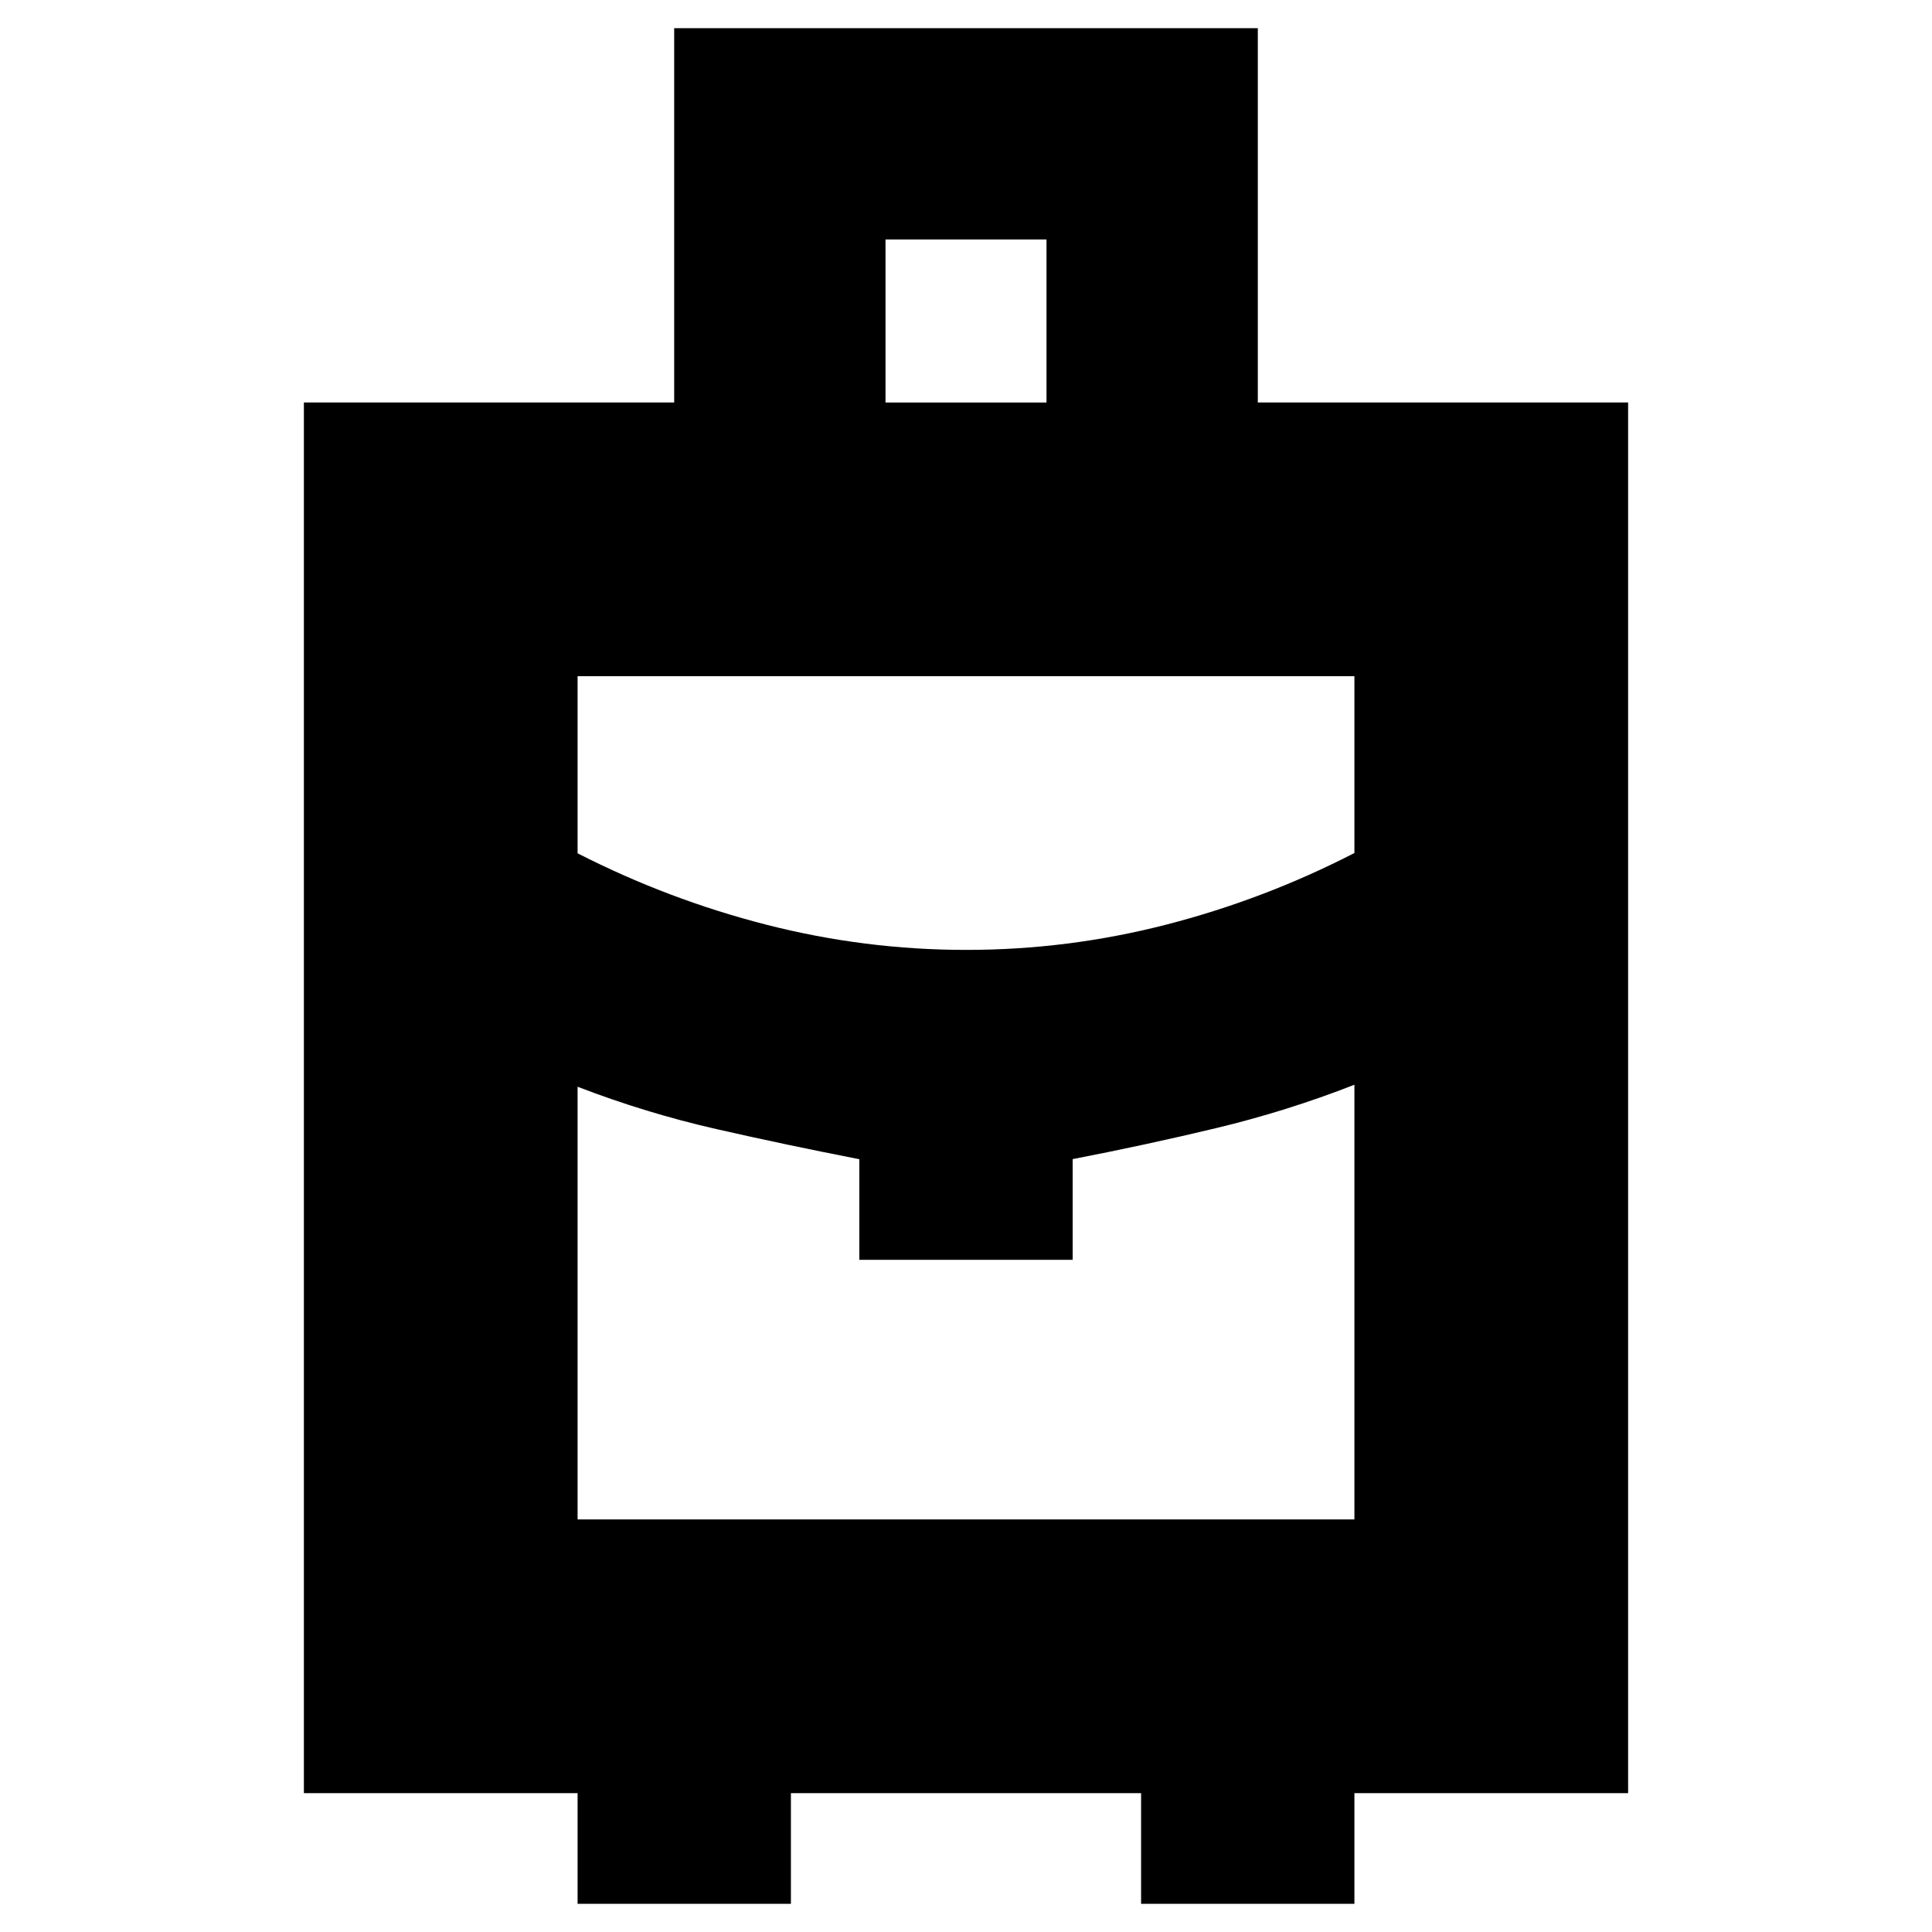 <svg xmlns="http://www.w3.org/2000/svg" height="24" viewBox="0 -960 960 960" width="24"><path d="M287-14v-55H151v-691h184v-186h290v186h184v691H673v55H567v-55H393v55H287Zm153-746h80v-81h-80v81Zm40.16 272q50.4 0 99.12-12.5Q628-513 673-536.14V-624H287v88q45 23 93.88 35.5 48.88 12.5 99.28 12.5ZM427-334v-50q-36-7-71-14.96-35-7.96-69-21.04v215h386v-216q-33.64 13.16-68.82 21.58Q569-391 533-384.04V-334H427Zm53 0Zm0-154Zm0 67Z"/></svg>